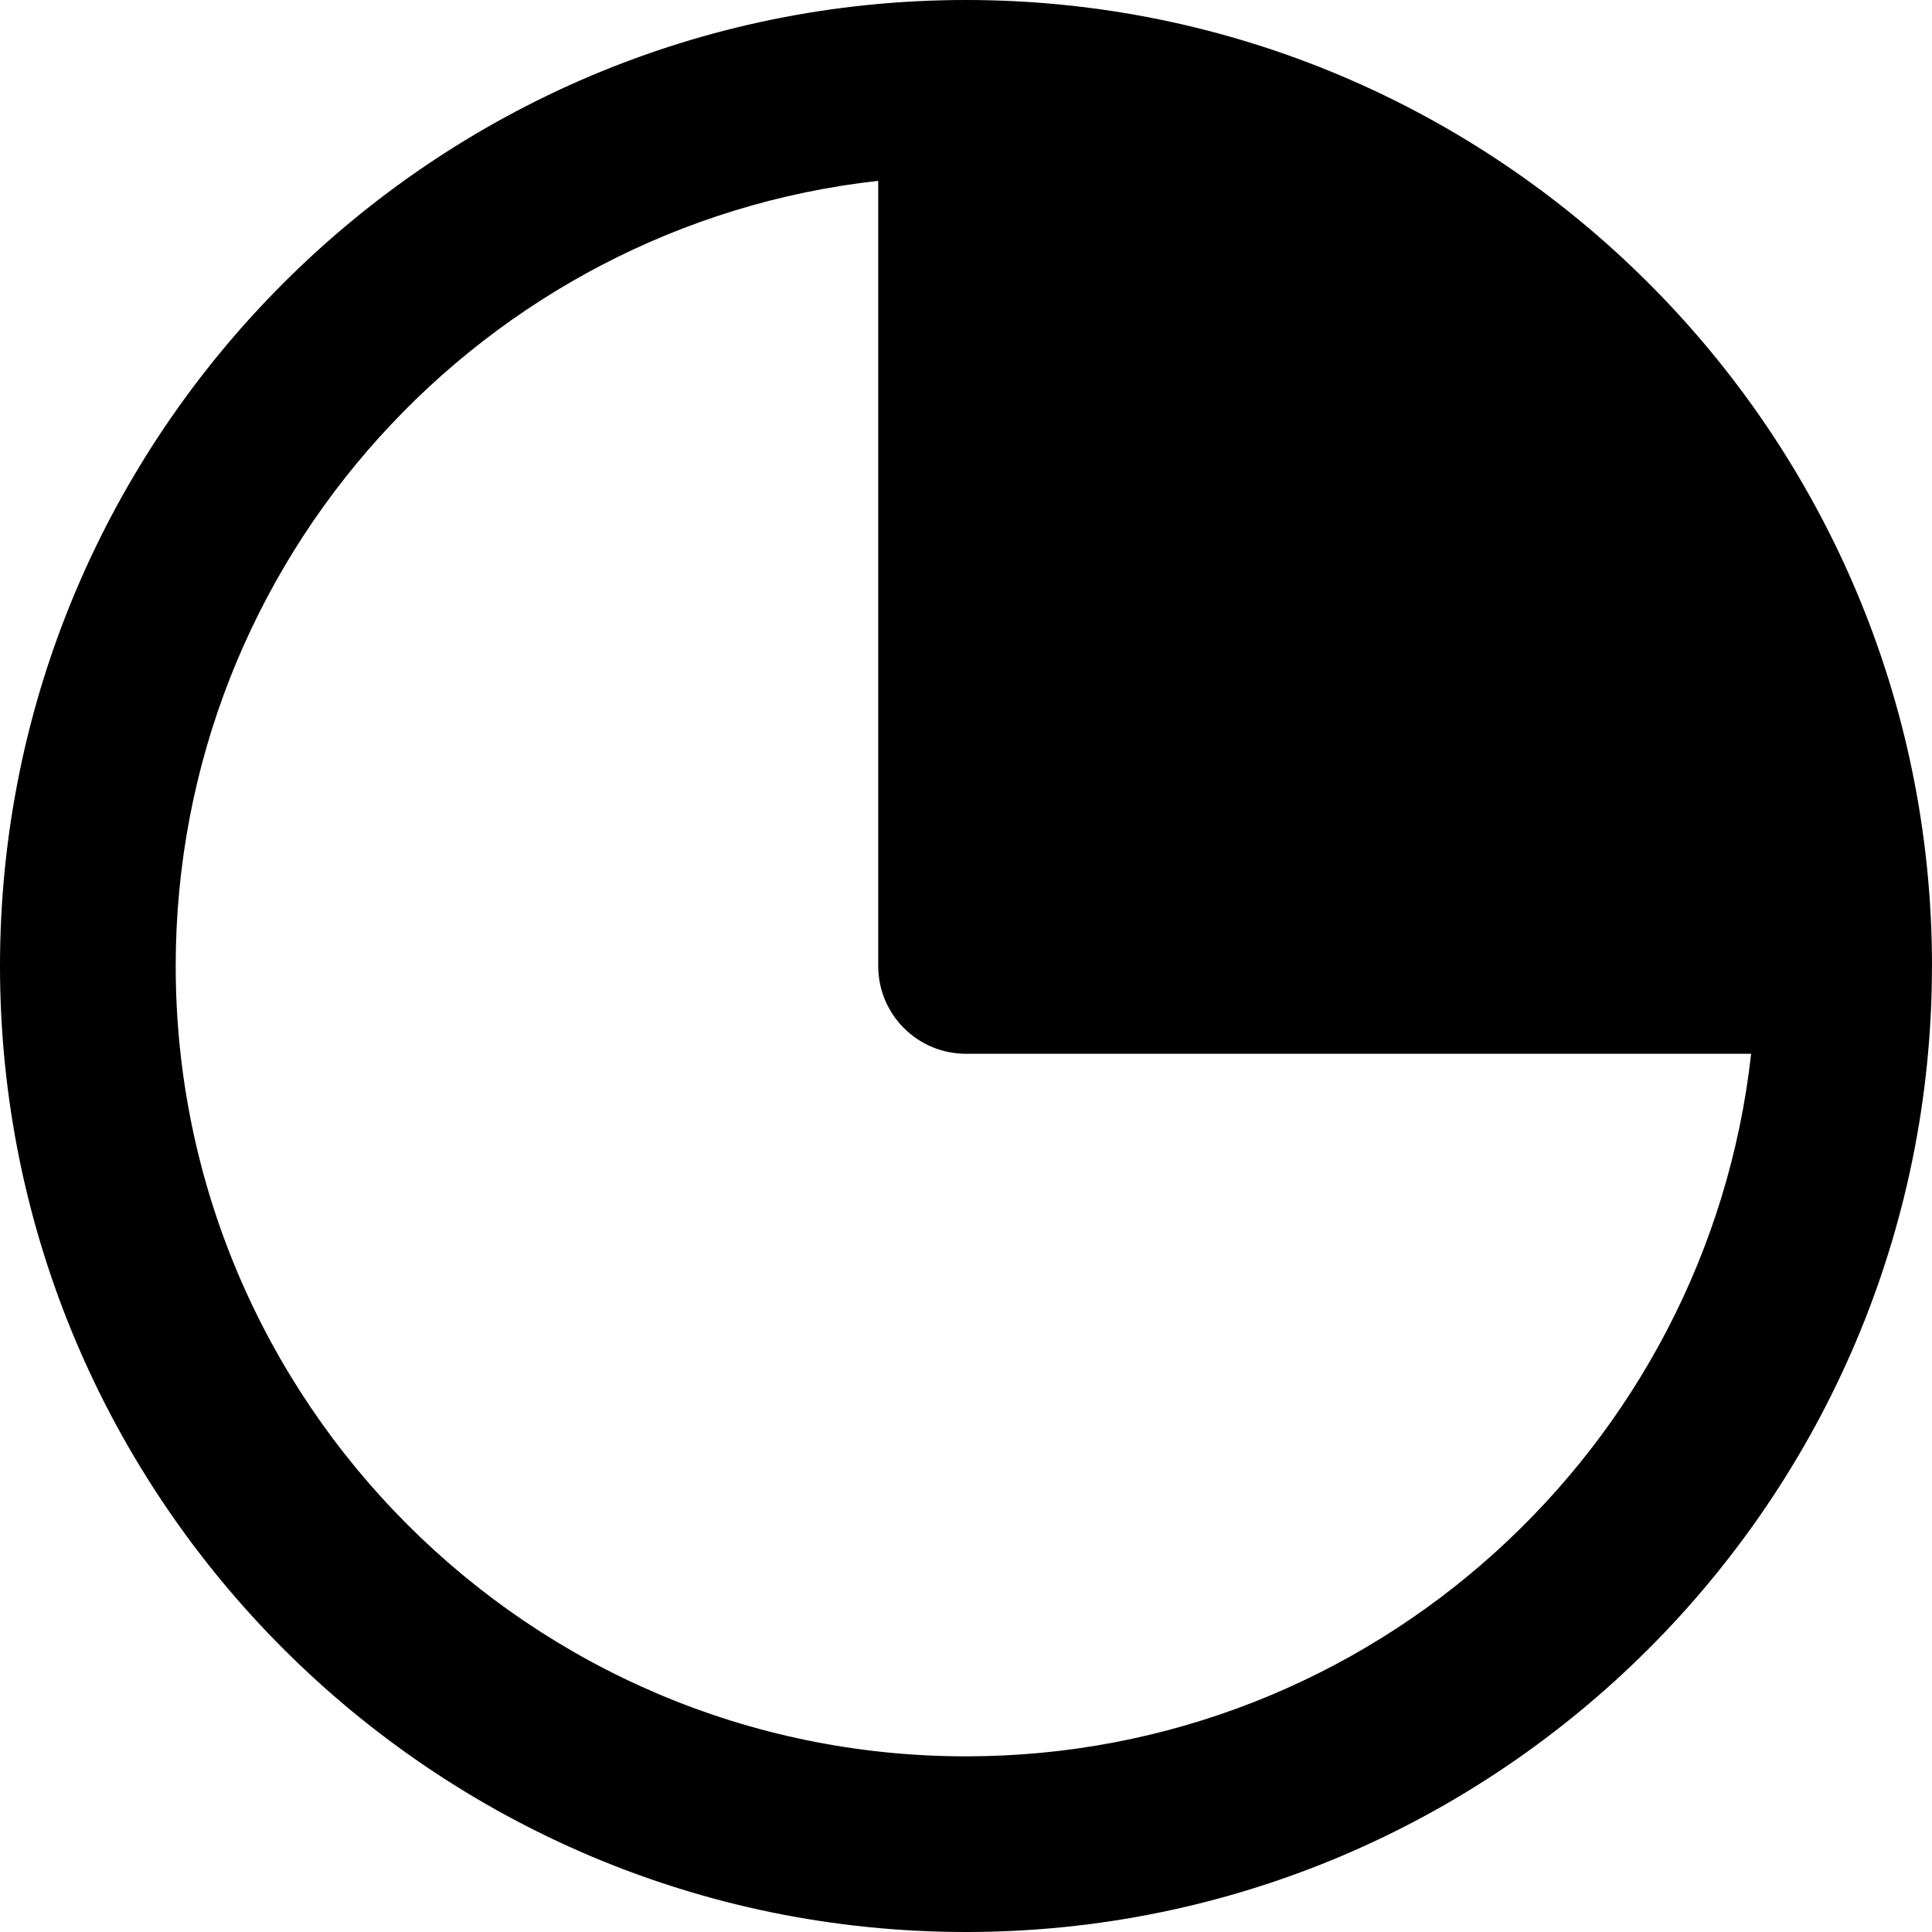 <?xml version="1.0" encoding="utf-8"?>
<!-- Generator: Adobe Illustrator 16.0.4, SVG Export Plug-In . SVG Version: 6.00 Build 0)  -->
<!DOCTYPE svg PUBLIC "-//W3C//DTD SVG 1.1//EN" "http://www.w3.org/Graphics/SVG/1.1/DTD/svg11.dtd">
<svg version="1.1" id="Capa_1" xmlns="http://www.w3.org/2000/svg" xmlns:xlink="http://www.w3.org/1999/xlink" x="0px" y="0px"
	 width="45.6px" height="45.6px" viewBox="0 0 45.6 45.6" enable-background="new 0 0 45.6 45.6" xml:space="preserve">
<path d="M45.6,22.8C45.6,10.229,35.37,0,22.8,0C10.228,0,0,10.229,0,22.8c0,12.572,10.228,22.8,22.8,22.8
	c12.566,0,22.792-10.221,22.799-22.787C45.599,22.808,45.6,22.804,45.6,22.8z M22.8,41.454c-10.286,0-18.653-8.367-18.653-18.654
	c0-9.585,7.269-17.497,16.581-18.532V22.8c0,1.144,0.926,2.072,2.072,2.072h18.531C40.296,34.187,32.385,41.454,22.8,41.454z"/>
</svg>
